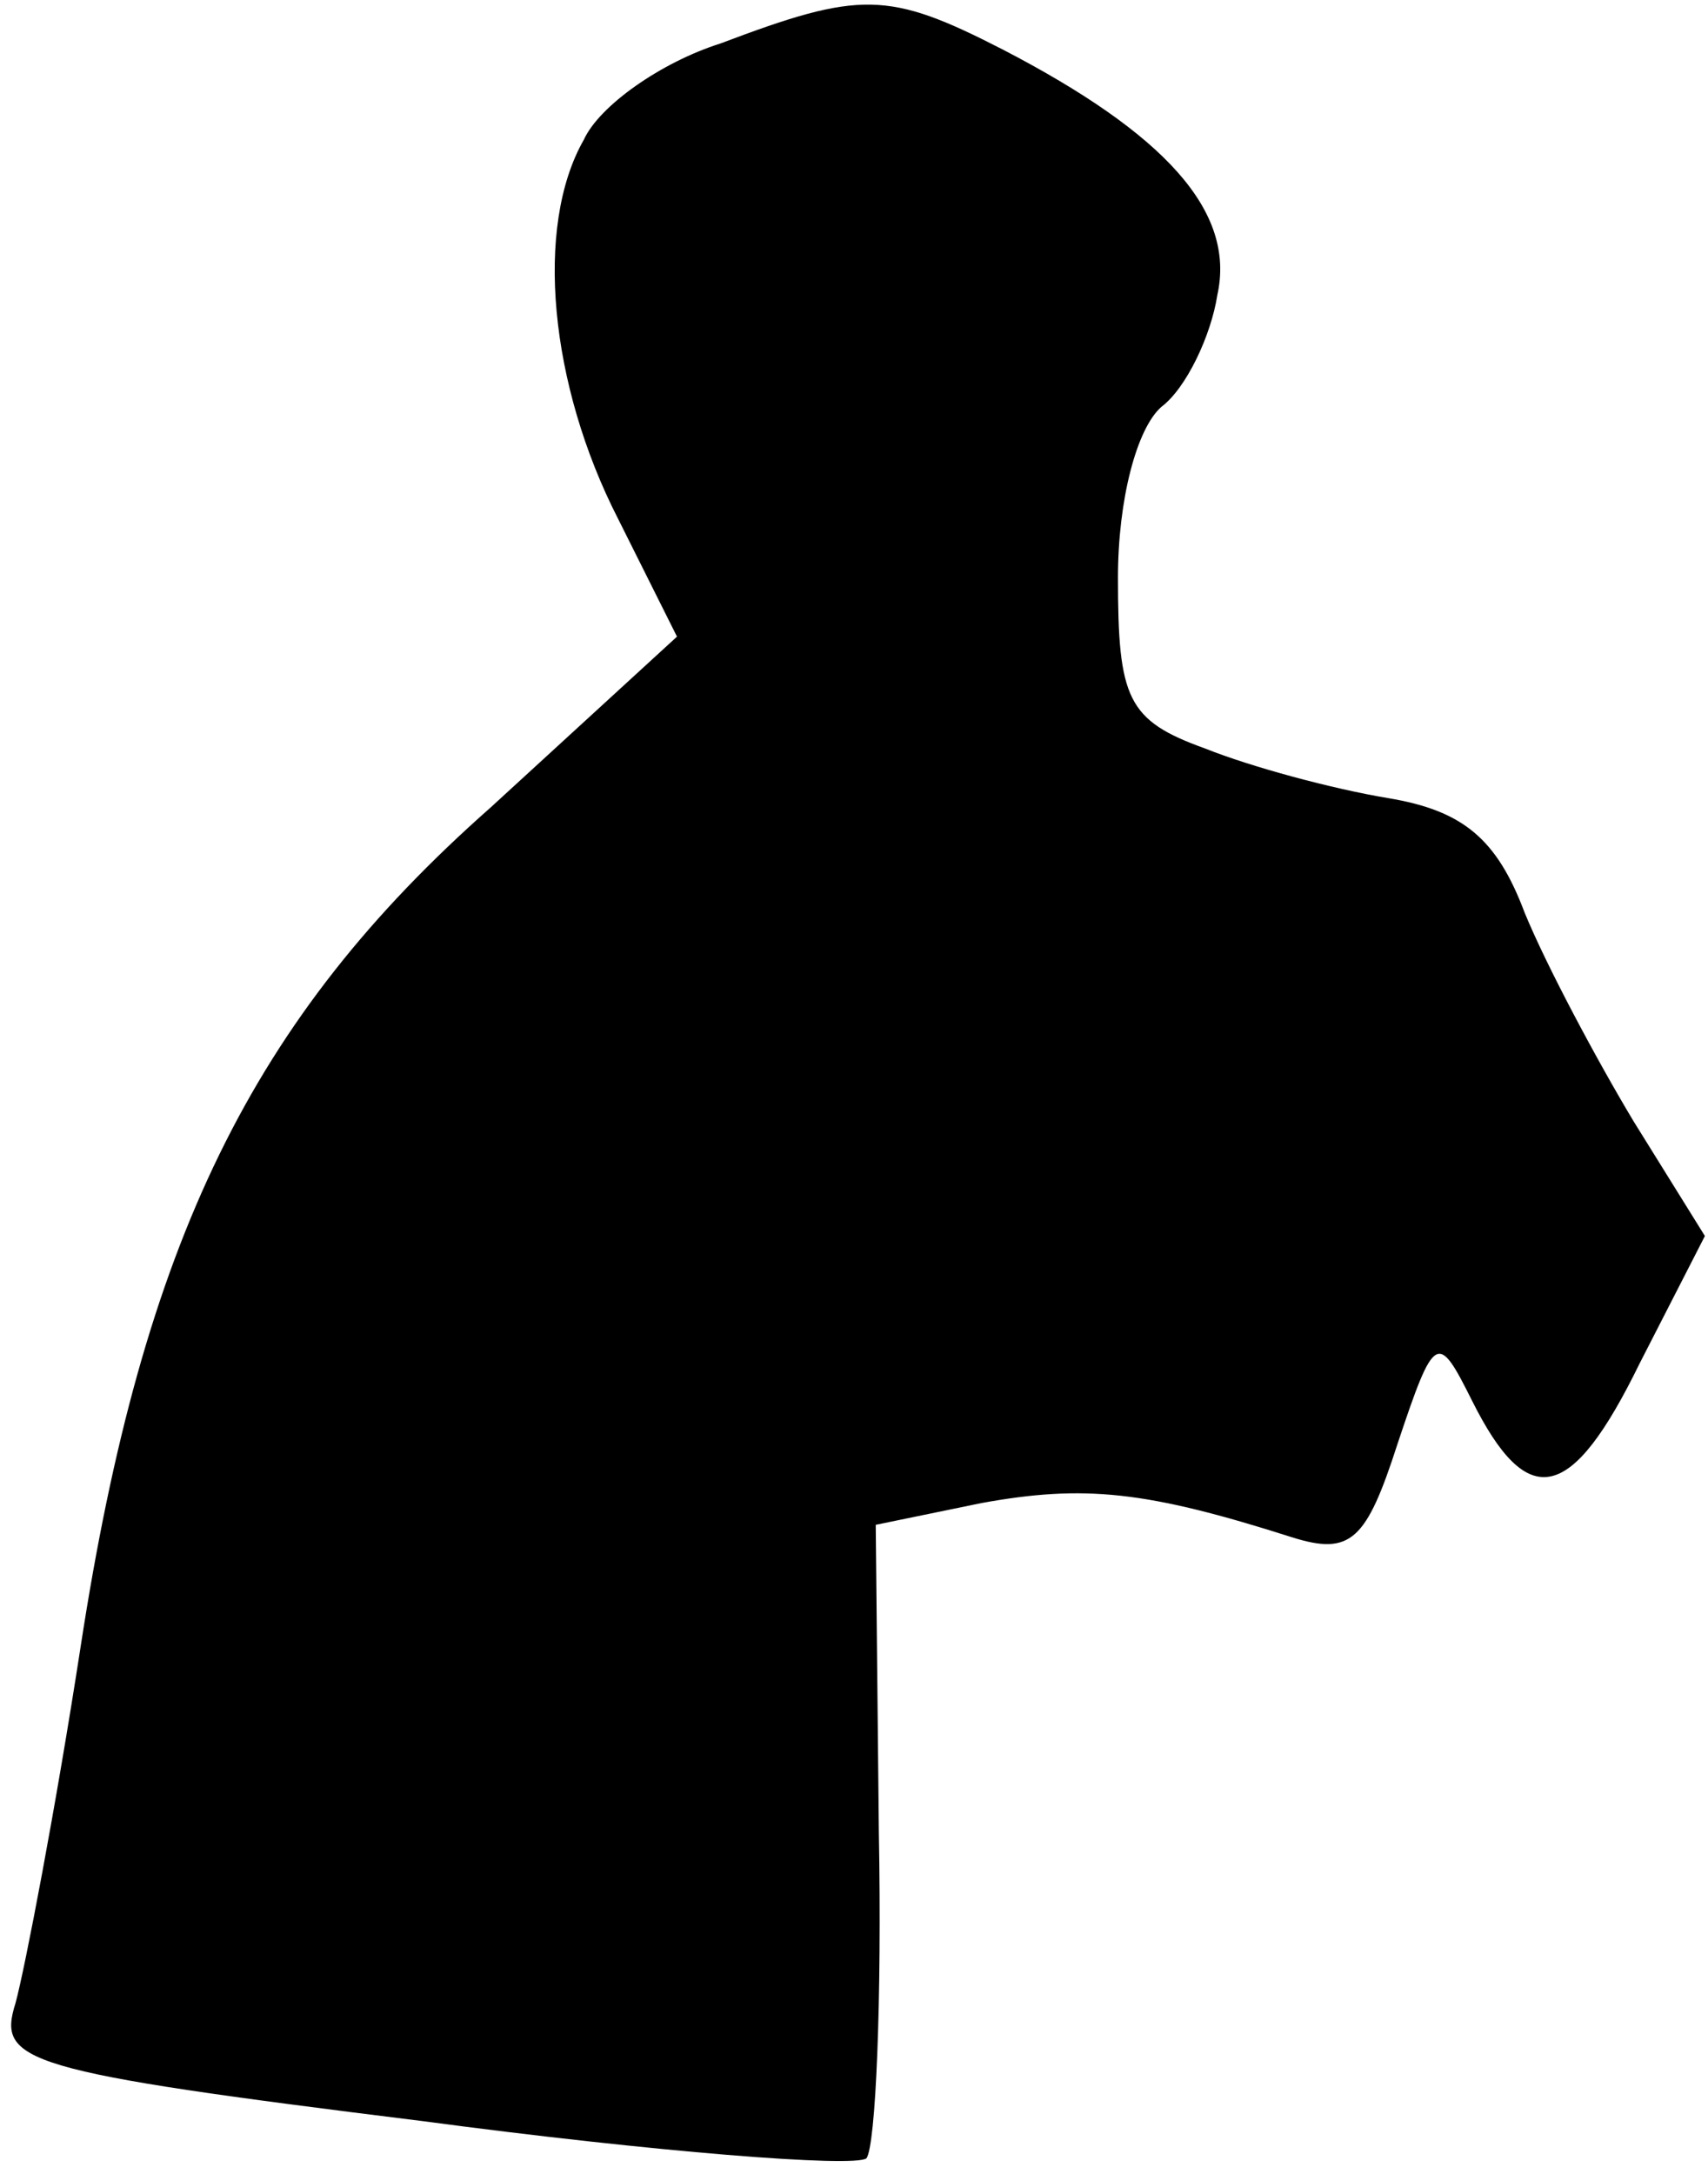 <?xml version="1.0" standalone="no"?>
<!DOCTYPE svg PUBLIC "-//W3C//DTD SVG 20010904//EN"
 "http://www.w3.org/TR/2001/REC-SVG-20010904/DTD/svg10.dtd">
<svg version="1.0" xmlns="http://www.w3.org/2000/svg"
 width="55pt" height="70pt" viewBox="0 0 55 70"
 preserveAspectRatio="xMidYMid meet">
<g transform="translate(0,70) scale(0.1,-0.1)"
fill="#000000" stroke="none">
<path fill="#000000" stroke="none" d="M232 686 c-19 -6 -39 -20 -44 -31 -16
-28 -11 -79 11 -122 l19 -38 -60 -55 c-77 -68 -112 -140 -132 -270 -8 -52 -18
-104 -21 -115 -6 -19 2 -22 131 -38 75 -10 139 -15 143 -12 3 4 5 51 4 105
l-1 99 34 7 c33 6 53 4 100 -11 19 -6 24 -1 34 30 12 36 13 36 24 14 18 -36
32 -33 54 12 l21 41 -23 37 c-12 20 -28 50 -35 67 -9 24 -20 33 -44 37 -18 3
-44 10 -59 16 -25 9 -28 16 -28 55 0 25 6 48 14 55 8 6 16 23 18 36 6 27 -17
52 -69 79 -37 19 -46 19 -91 2z"/>
</g>
</svg>
